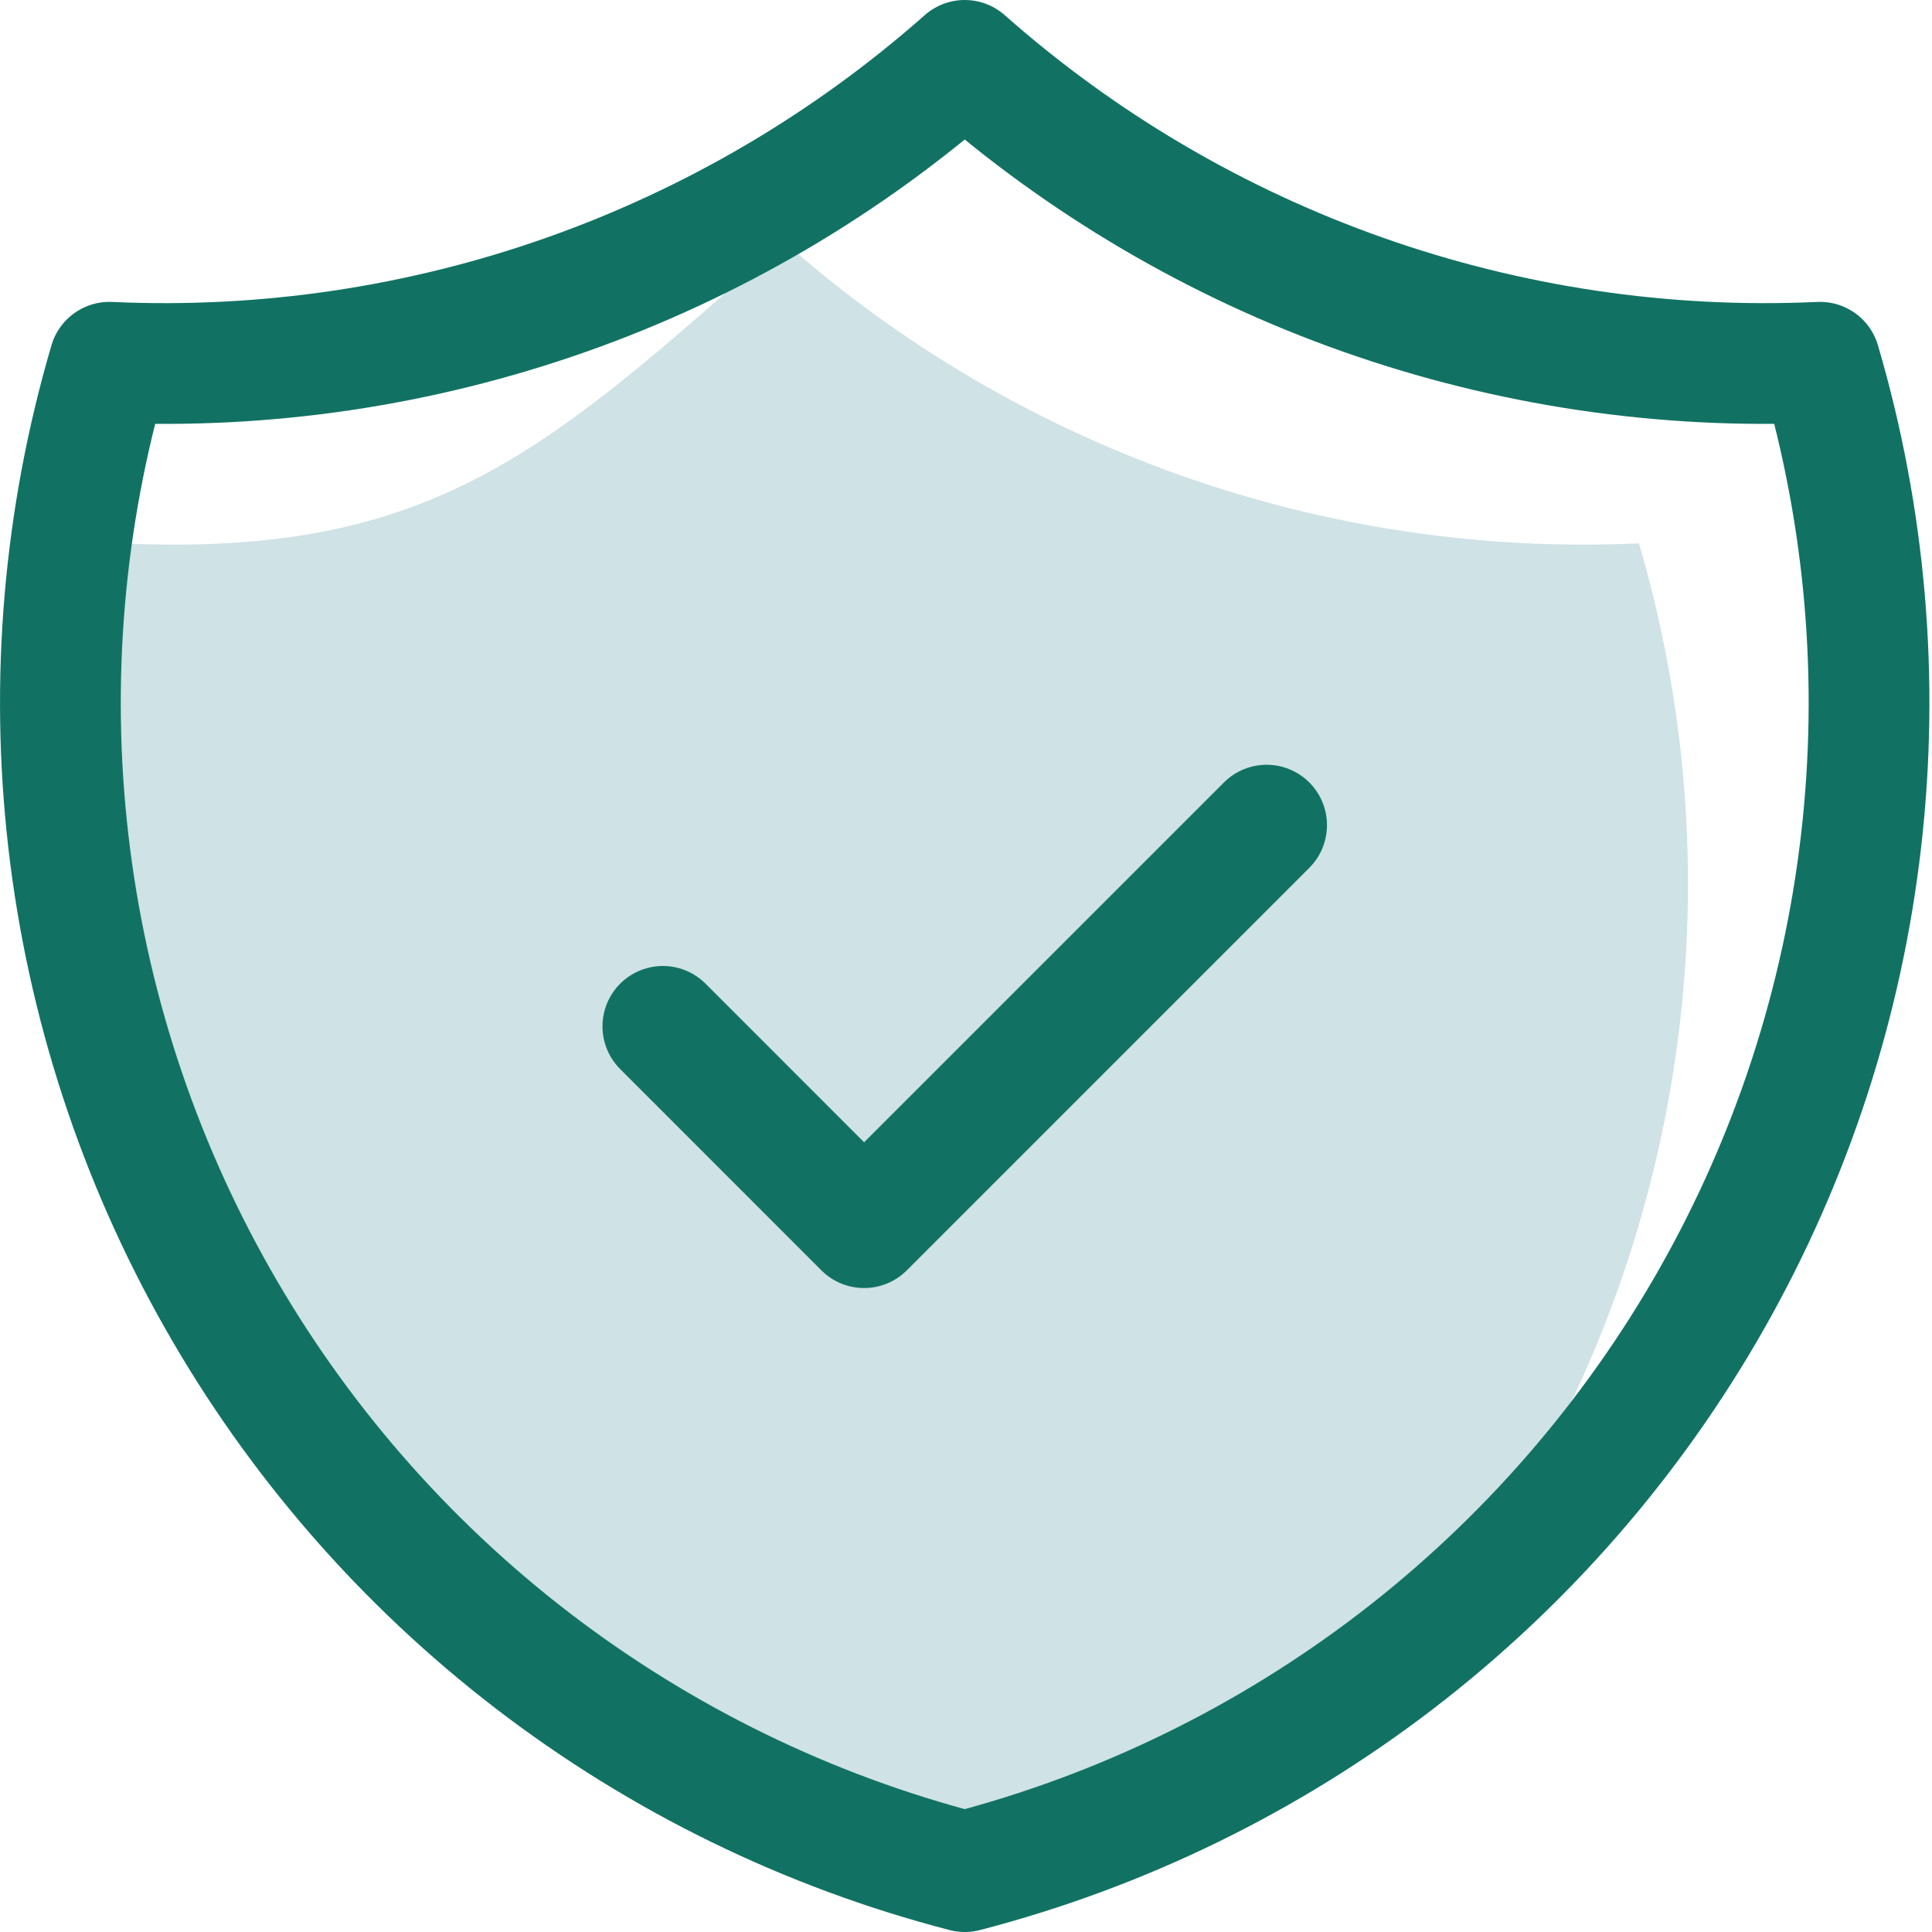 <svg width="32" height="32" viewBox="0 0 32 32" fill="none" xmlns="http://www.w3.org/2000/svg">
<path d="M12.98 4C16.873 7.444 21.954 9.238 27.146 9C27.902 11.572 28.134 14.269 27.826 16.932C27.519 19.595 26.68 22.169 25.359 24.501C24.037 26.833 21.627 27.368 19.5 29C16.499 29.5 18.595 29.827 16 30.5C13.406 29.827 11.127 29.632 9 28C6.874 26.368 7 24.5 3.5 22C2.179 19.668 1.808 18.663 1.501 16C1.194 13.337 1.244 11.572 2 9C7.193 9.238 9.087 7.444 12.98 4Z" fill="#CFE2E5"/>
<path d="M15.979 1C19.872 4.444 24.953 6.238 30.145 6C30.901 8.572 31.133 11.269 30.825 13.932C30.518 16.595 29.679 19.169 28.358 21.501C27.036 23.833 25.259 25.876 23.133 27.508C21.006 29.139 18.573 30.327 15.979 31C13.384 30.327 10.951 29.139 8.824 27.508C6.698 25.876 4.921 23.833 3.6 21.501C2.278 19.169 1.439 16.595 1.132 13.932C0.825 11.269 1.056 8.572 1.812 6C7.004 6.238 12.085 4.444 15.979 1" stroke="#117263" stroke-width="2" stroke-linecap="round" stroke-linejoin="round"/>
<path d="M10.979 17L14.312 20.334L20.979 13.667" stroke="#117263" stroke-width="2" stroke-linecap="round" stroke-linejoin="round"/>
</svg>

